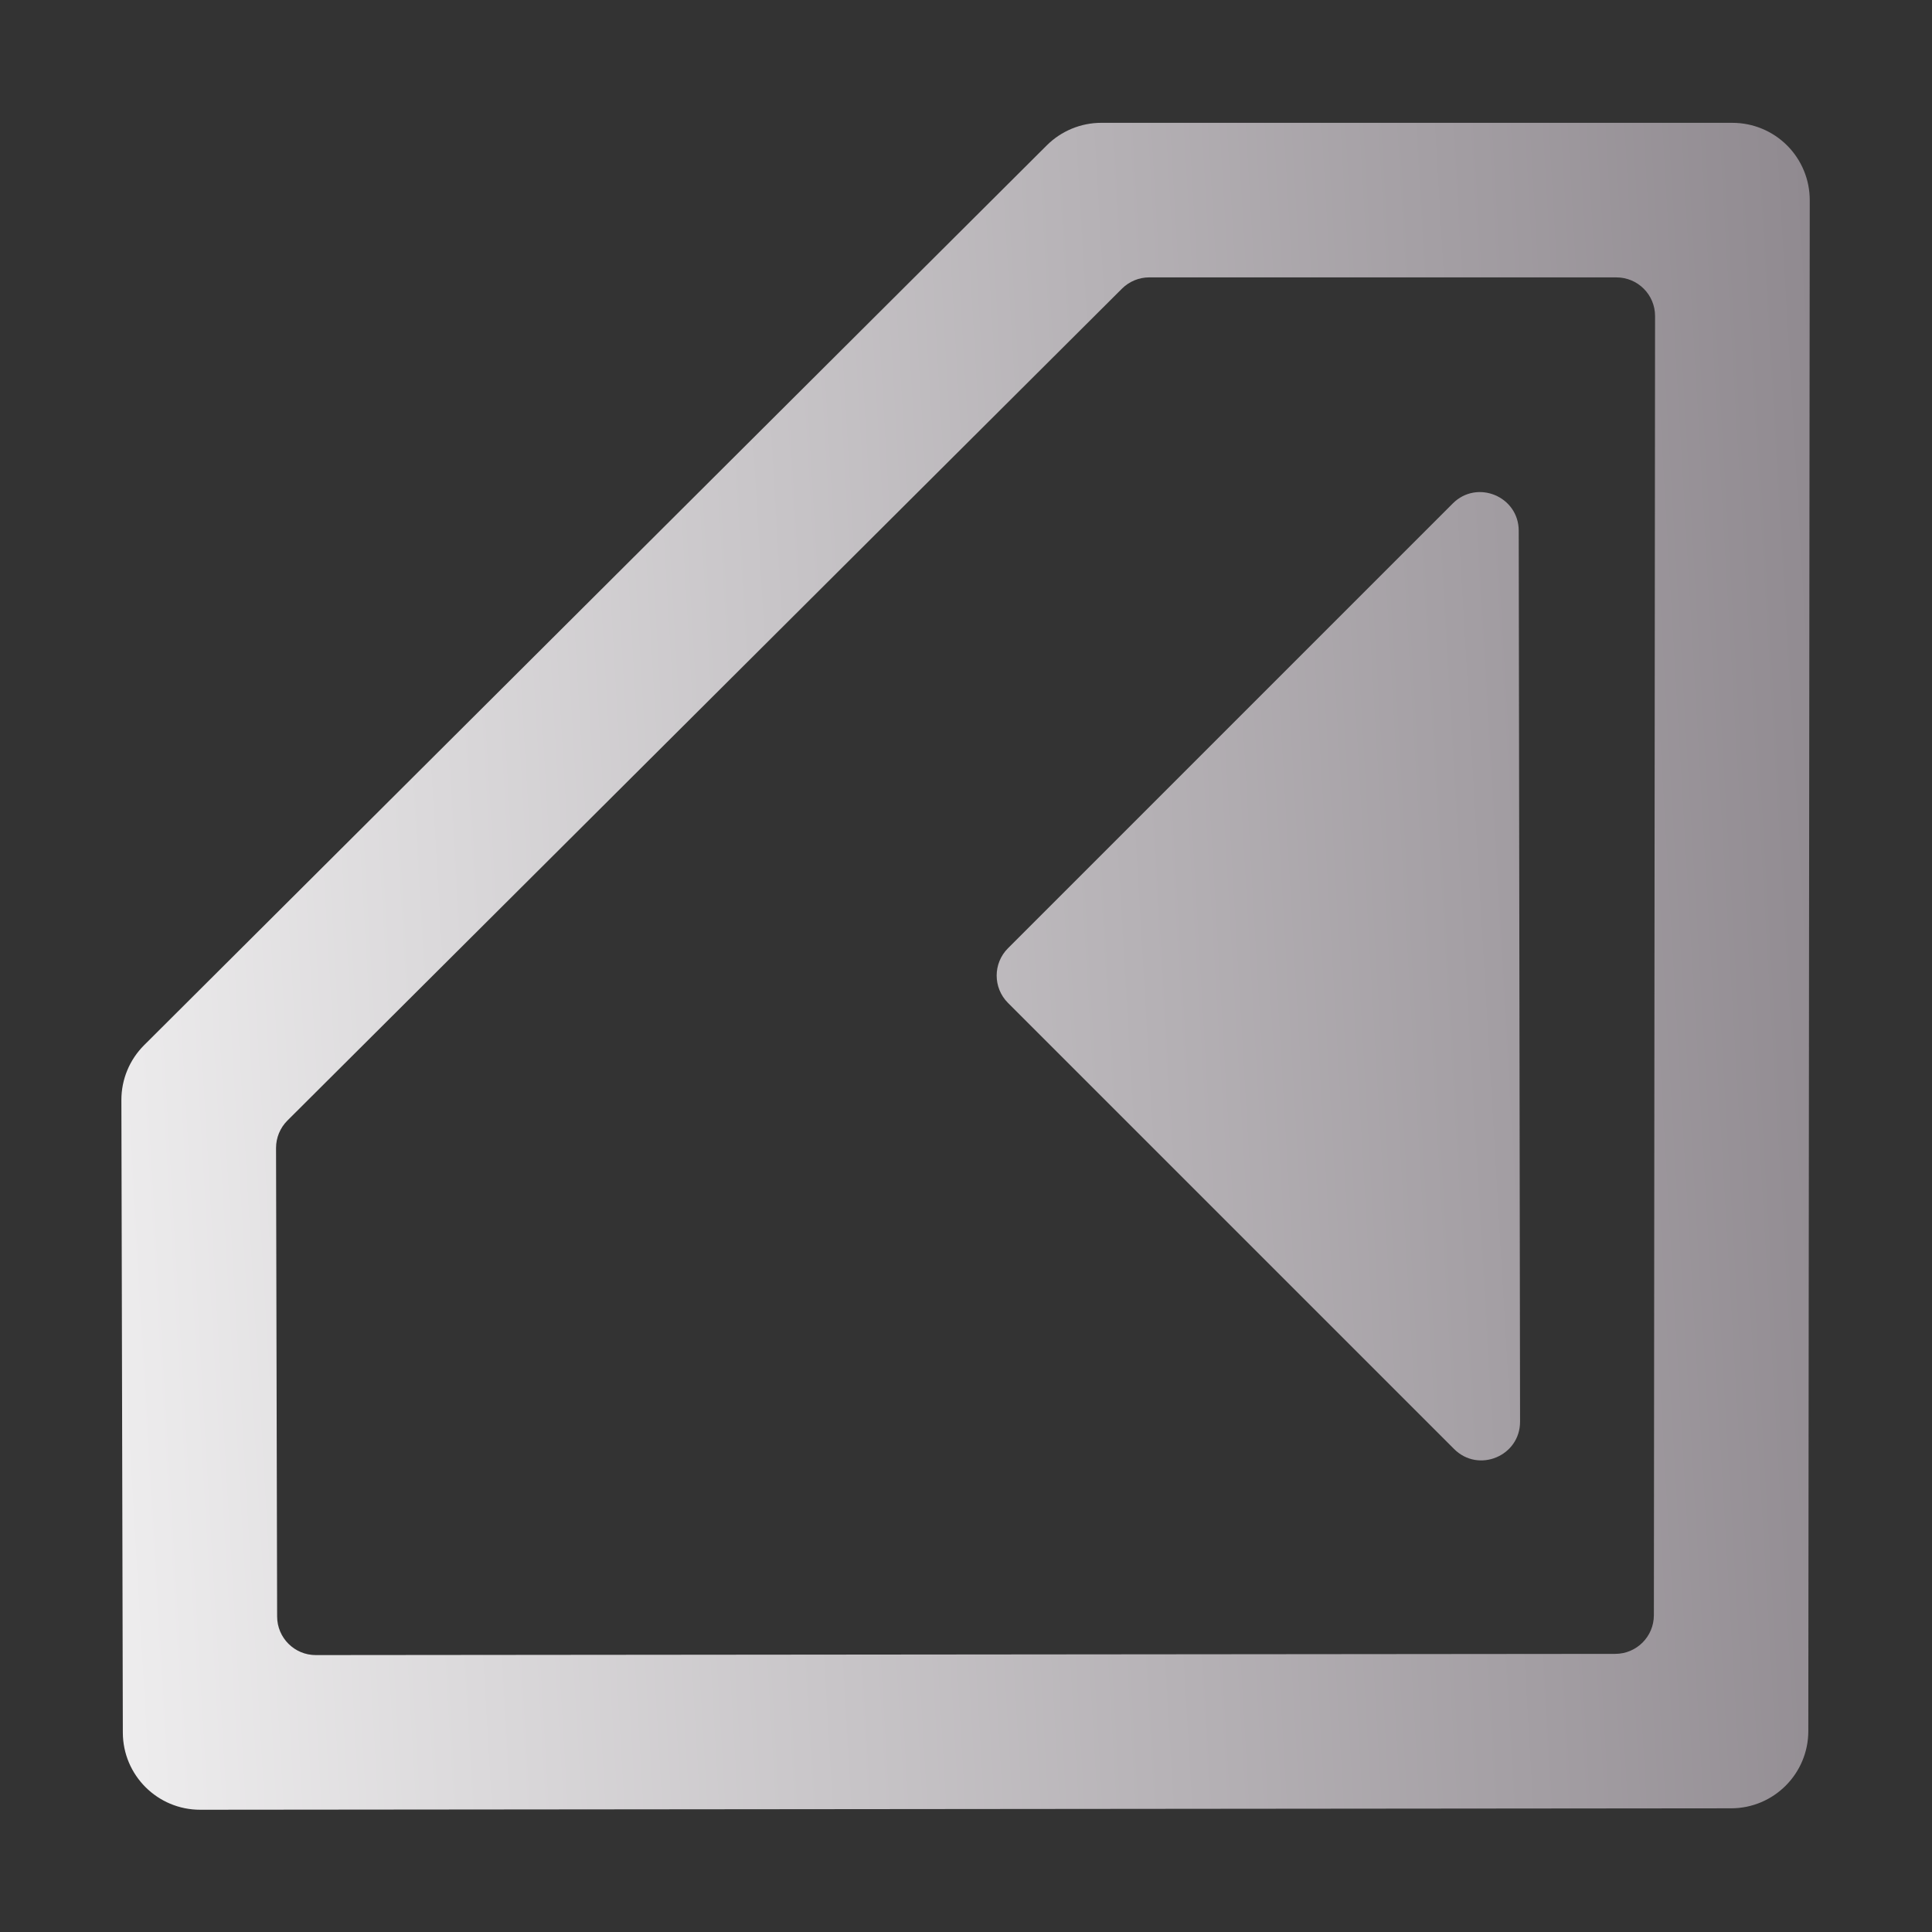 <svg width="100" height="100" viewBox="0 0 100 100" fill="none" xmlns="http://www.w3.org/2000/svg">
<rect x="0" y="0" width="100" height="100" fill="#333333" stroke="none"/>
<g clip-path="url(#clip0_106_331)">
<path fill-rule="evenodd" clip-rule="evenodd" d="M7.459 54.098C6.704 54.851 6.28 55.874 6.283 56.94L6.358 89.681C6.363 91.888 8.155 93.674 10.362 93.672L89.602 93.598C91.808 93.596 93.596 91.808 93.598 89.602L93.672 10.362C93.673 9.3 93.252 8.282 92.502 7.531C91.752 6.78 90.734 6.358 89.672 6.358L57.005 6.357C55.947 6.357 54.931 6.777 54.181 7.524L7.459 54.098ZM16.346 85.667C15.243 85.668 14.347 84.775 14.344 83.671L14.288 59.421C14.287 58.888 14.499 58.376 14.876 58L58.073 14.941C58.448 14.567 58.956 14.357 59.485 14.357L83.666 14.358C84.772 14.358 85.668 15.255 85.666 16.36L85.604 83.606C85.603 84.709 84.709 85.603 83.606 85.604L16.346 85.667ZM78.609 27.471C78.606 25.69 76.454 24.801 75.195 26.059L52.173 49.081C51.392 49.862 51.392 51.129 52.173 51.91L75.264 75.001C76.525 76.262 78.681 75.367 78.678 73.584L78.609 27.471Z" fill="url(#paint0_linear_106_331)"/>
</g>
<defs>
<linearGradient id="paint0_linear_106_331" x1="-11.473" y1="73.461" x2="135.748" y2="64.868" gradientUnits="userSpaceOnUse">
<stop stop-color="white"/>
<stop offset="0.849" stop-color="#7F787F"/>
<stop offset="0.983" stop-color="#4B454B"/>
</linearGradient>
<clipPath id="clip0_106_331">
<rect width="100" height="100" fill="white"/>
</clipPath>
</defs>
</svg>

